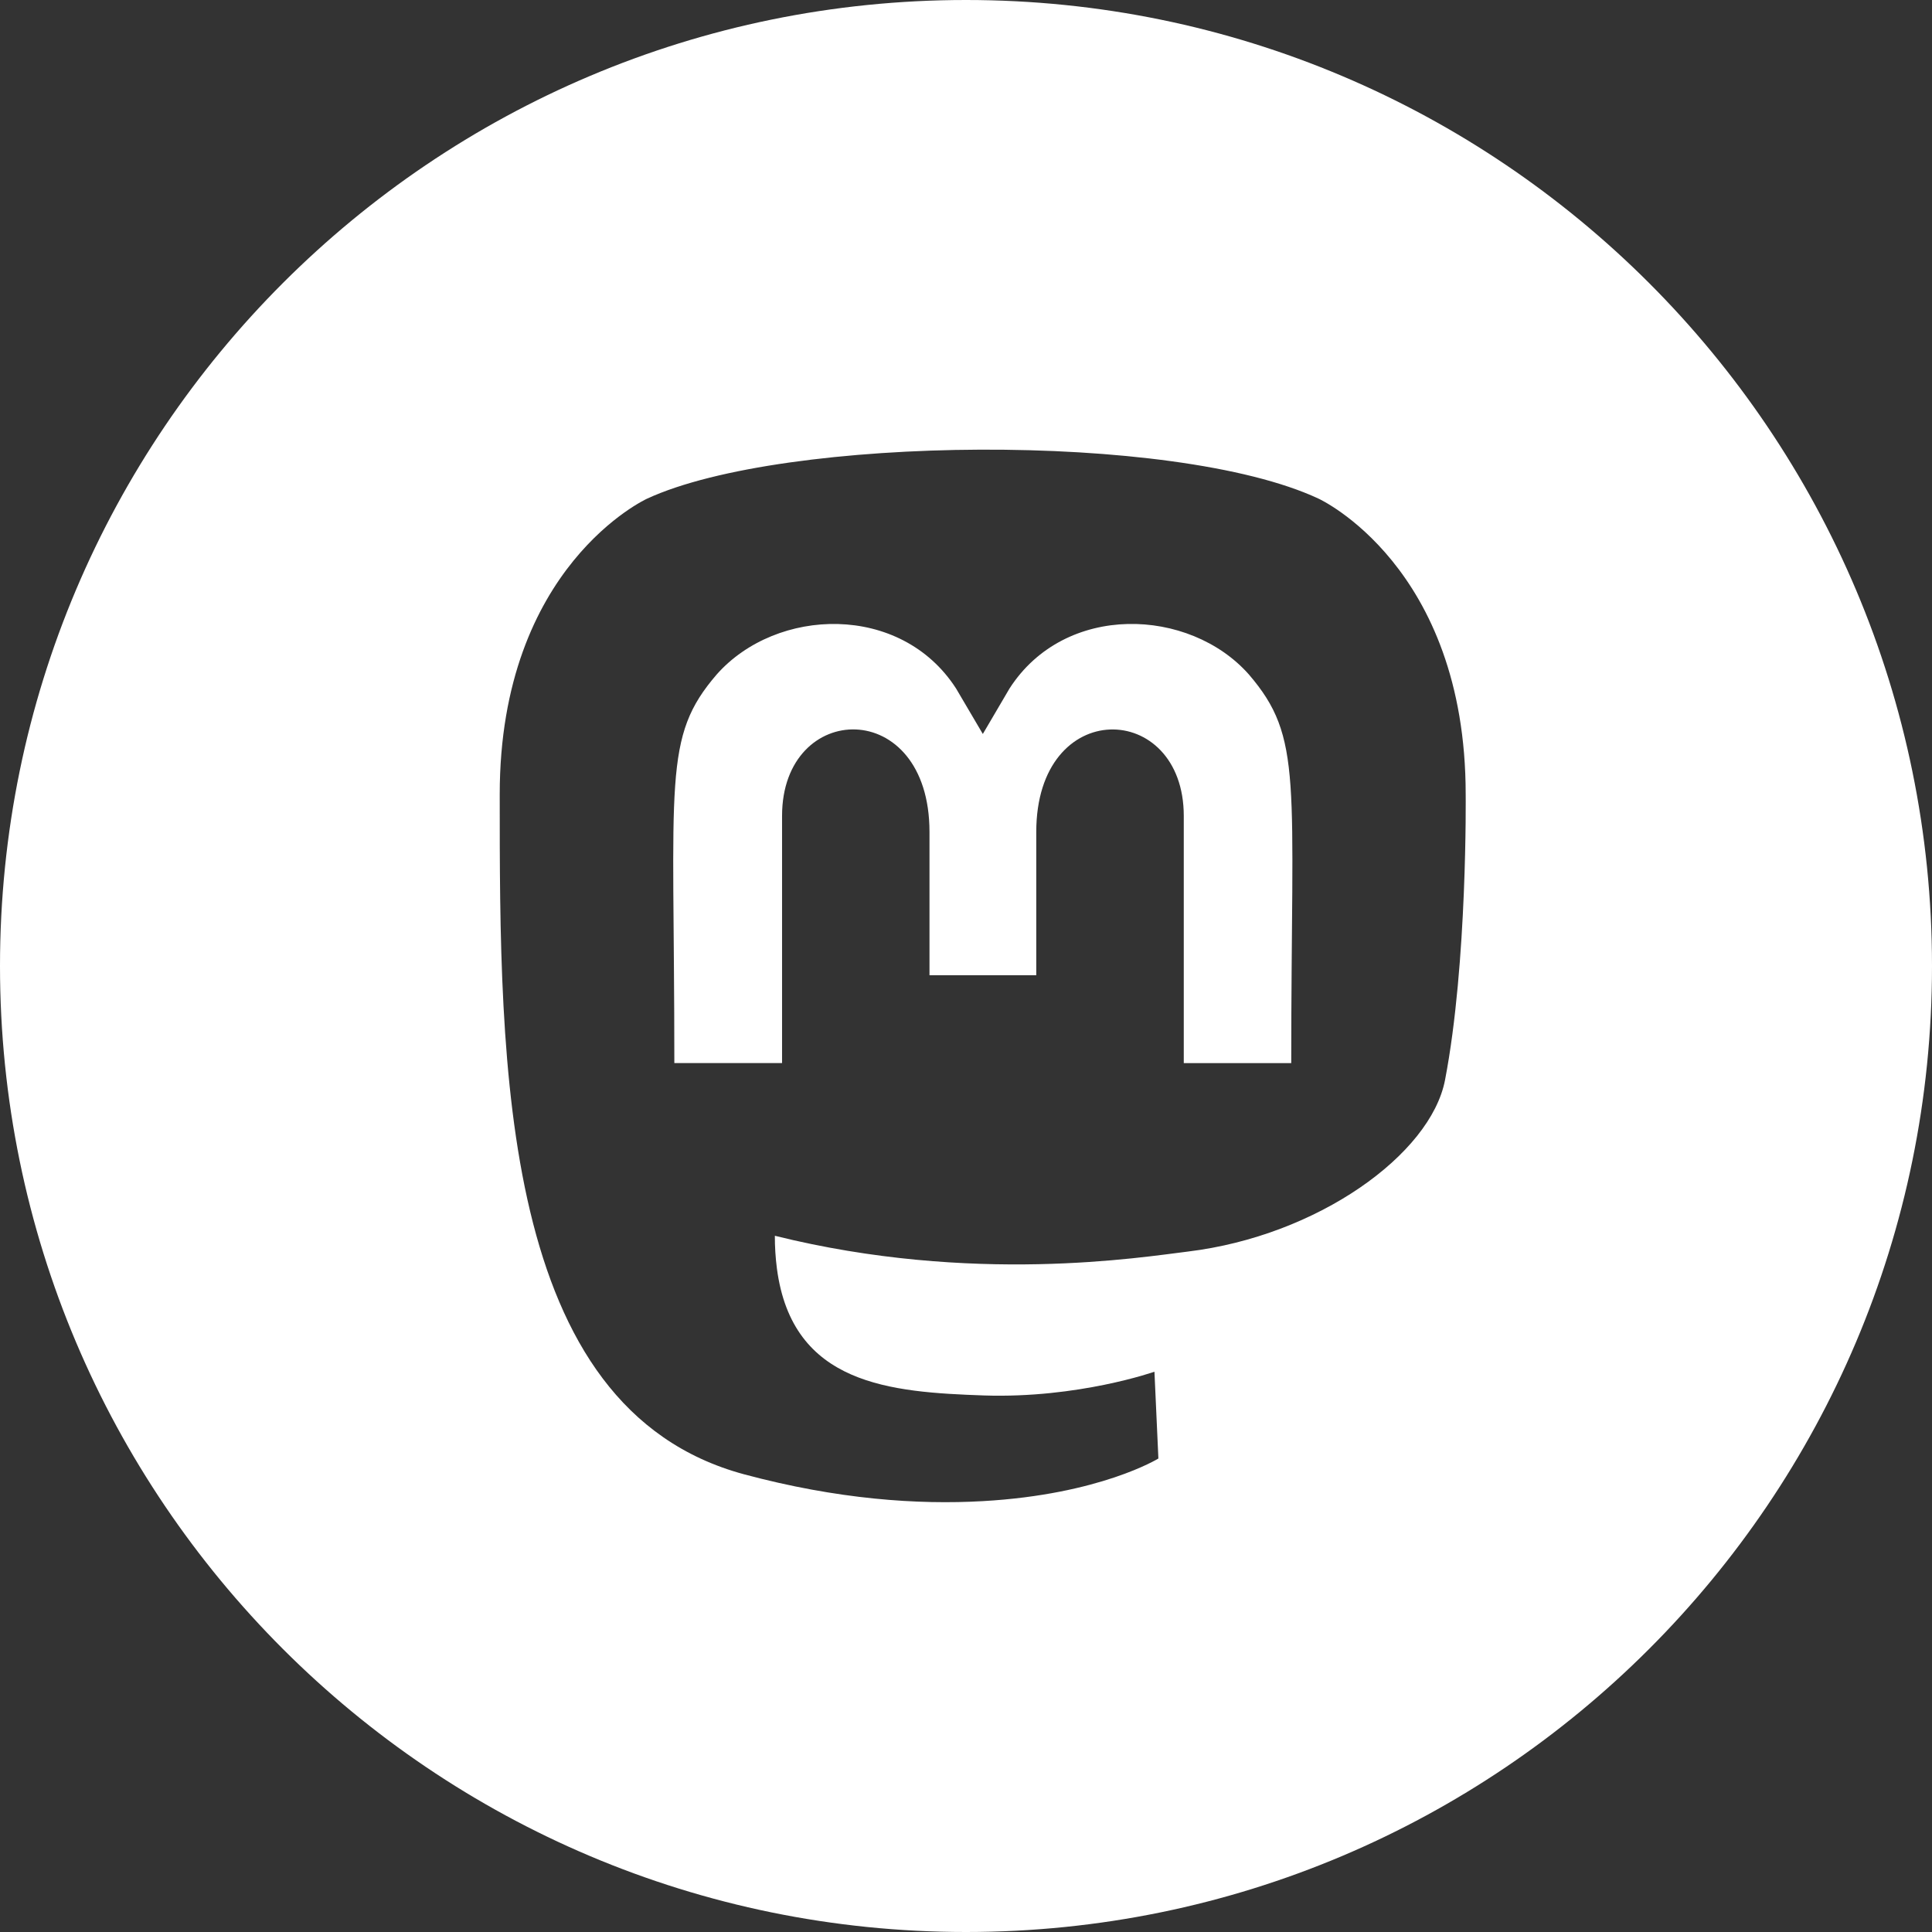 <?xml version="1.0" encoding="utf-8"?>
<svg version="1.1" id="Layer_1" x="0px" y="0px" viewBox="0 0 1000 1000" style="enable-background:new 0 0 1000 1000;" xmlns="http://www.w3.org/2000/svg">
  <rect x="0" y="0" width="1000" height="1000" fill="#333333" stroke="none"/>
  <style type="text/css">
	.st0{fill:#FFFFFF;}
</style>
  <path class="st0" d="M 1000 500 C 1000 776.1 776.1 1000 500 1000 C 223.9 1000 0 776.1 0 500 C 0 223.9 223.9 0 500 0 C 776.1 0 1000 223.9 1000 500 Z M 507.247 232.742 C 438.596 233.024 370.435 241.737 334.965 258.089 C 334.965 258.089 258.656 292.828 258.656 411.153 C 258.656 552 258.554 728.881 385.083 763.085 C 433.54 776.107 475.208 778.912 508.711 776.981 C 569.508 773.548 599.581 754.92 599.581 754.92 L 597.541 709.995 C 597.541 709.995 558.13 723.882 509.334 722.288 C 460.992 720.583 410.061 716.957 402.13 656.59 C 401.401 650.977 401.041 645.294 401.063 639.636 C 503.499 665.068 590.85 650.712 614.896 647.802 C 682.036 639.642 740.482 597.542 747.936 559.064 C 759.618 498.426 758.636 411.153 758.636 411.153 C 758.636 292.828 682.46 258.089 682.46 258.089 C 645.061 240.626 575.897 232.462 507.247 232.742 Z M 433.778 322.991 C 457.301 323.623 480.545 334.145 494.862 356.374 L 508.711 379.902 L 522.52 356.374 C 551.268 311.667 615.706 314.455 646.369 349.049 C 674.645 381.957 668.344 403.202 668.344 550.23 L 668.344 550.274 L 612.72 550.274 L 612.72 422.339 C 612.72 362.45 536.368 360.136 536.368 430.639 L 536.368 504.774 L 481.101 504.774 L 481.101 430.639 C 481.101 360.136 404.794 362.403 404.794 422.292 L 404.794 550.23 L 349.037 550.23 C 349.037 403.086 342.849 381.71 371.01 349.049 C 386.454 331.638 410.259 322.357 433.778 322.991 Z" style=""/>
</svg>
